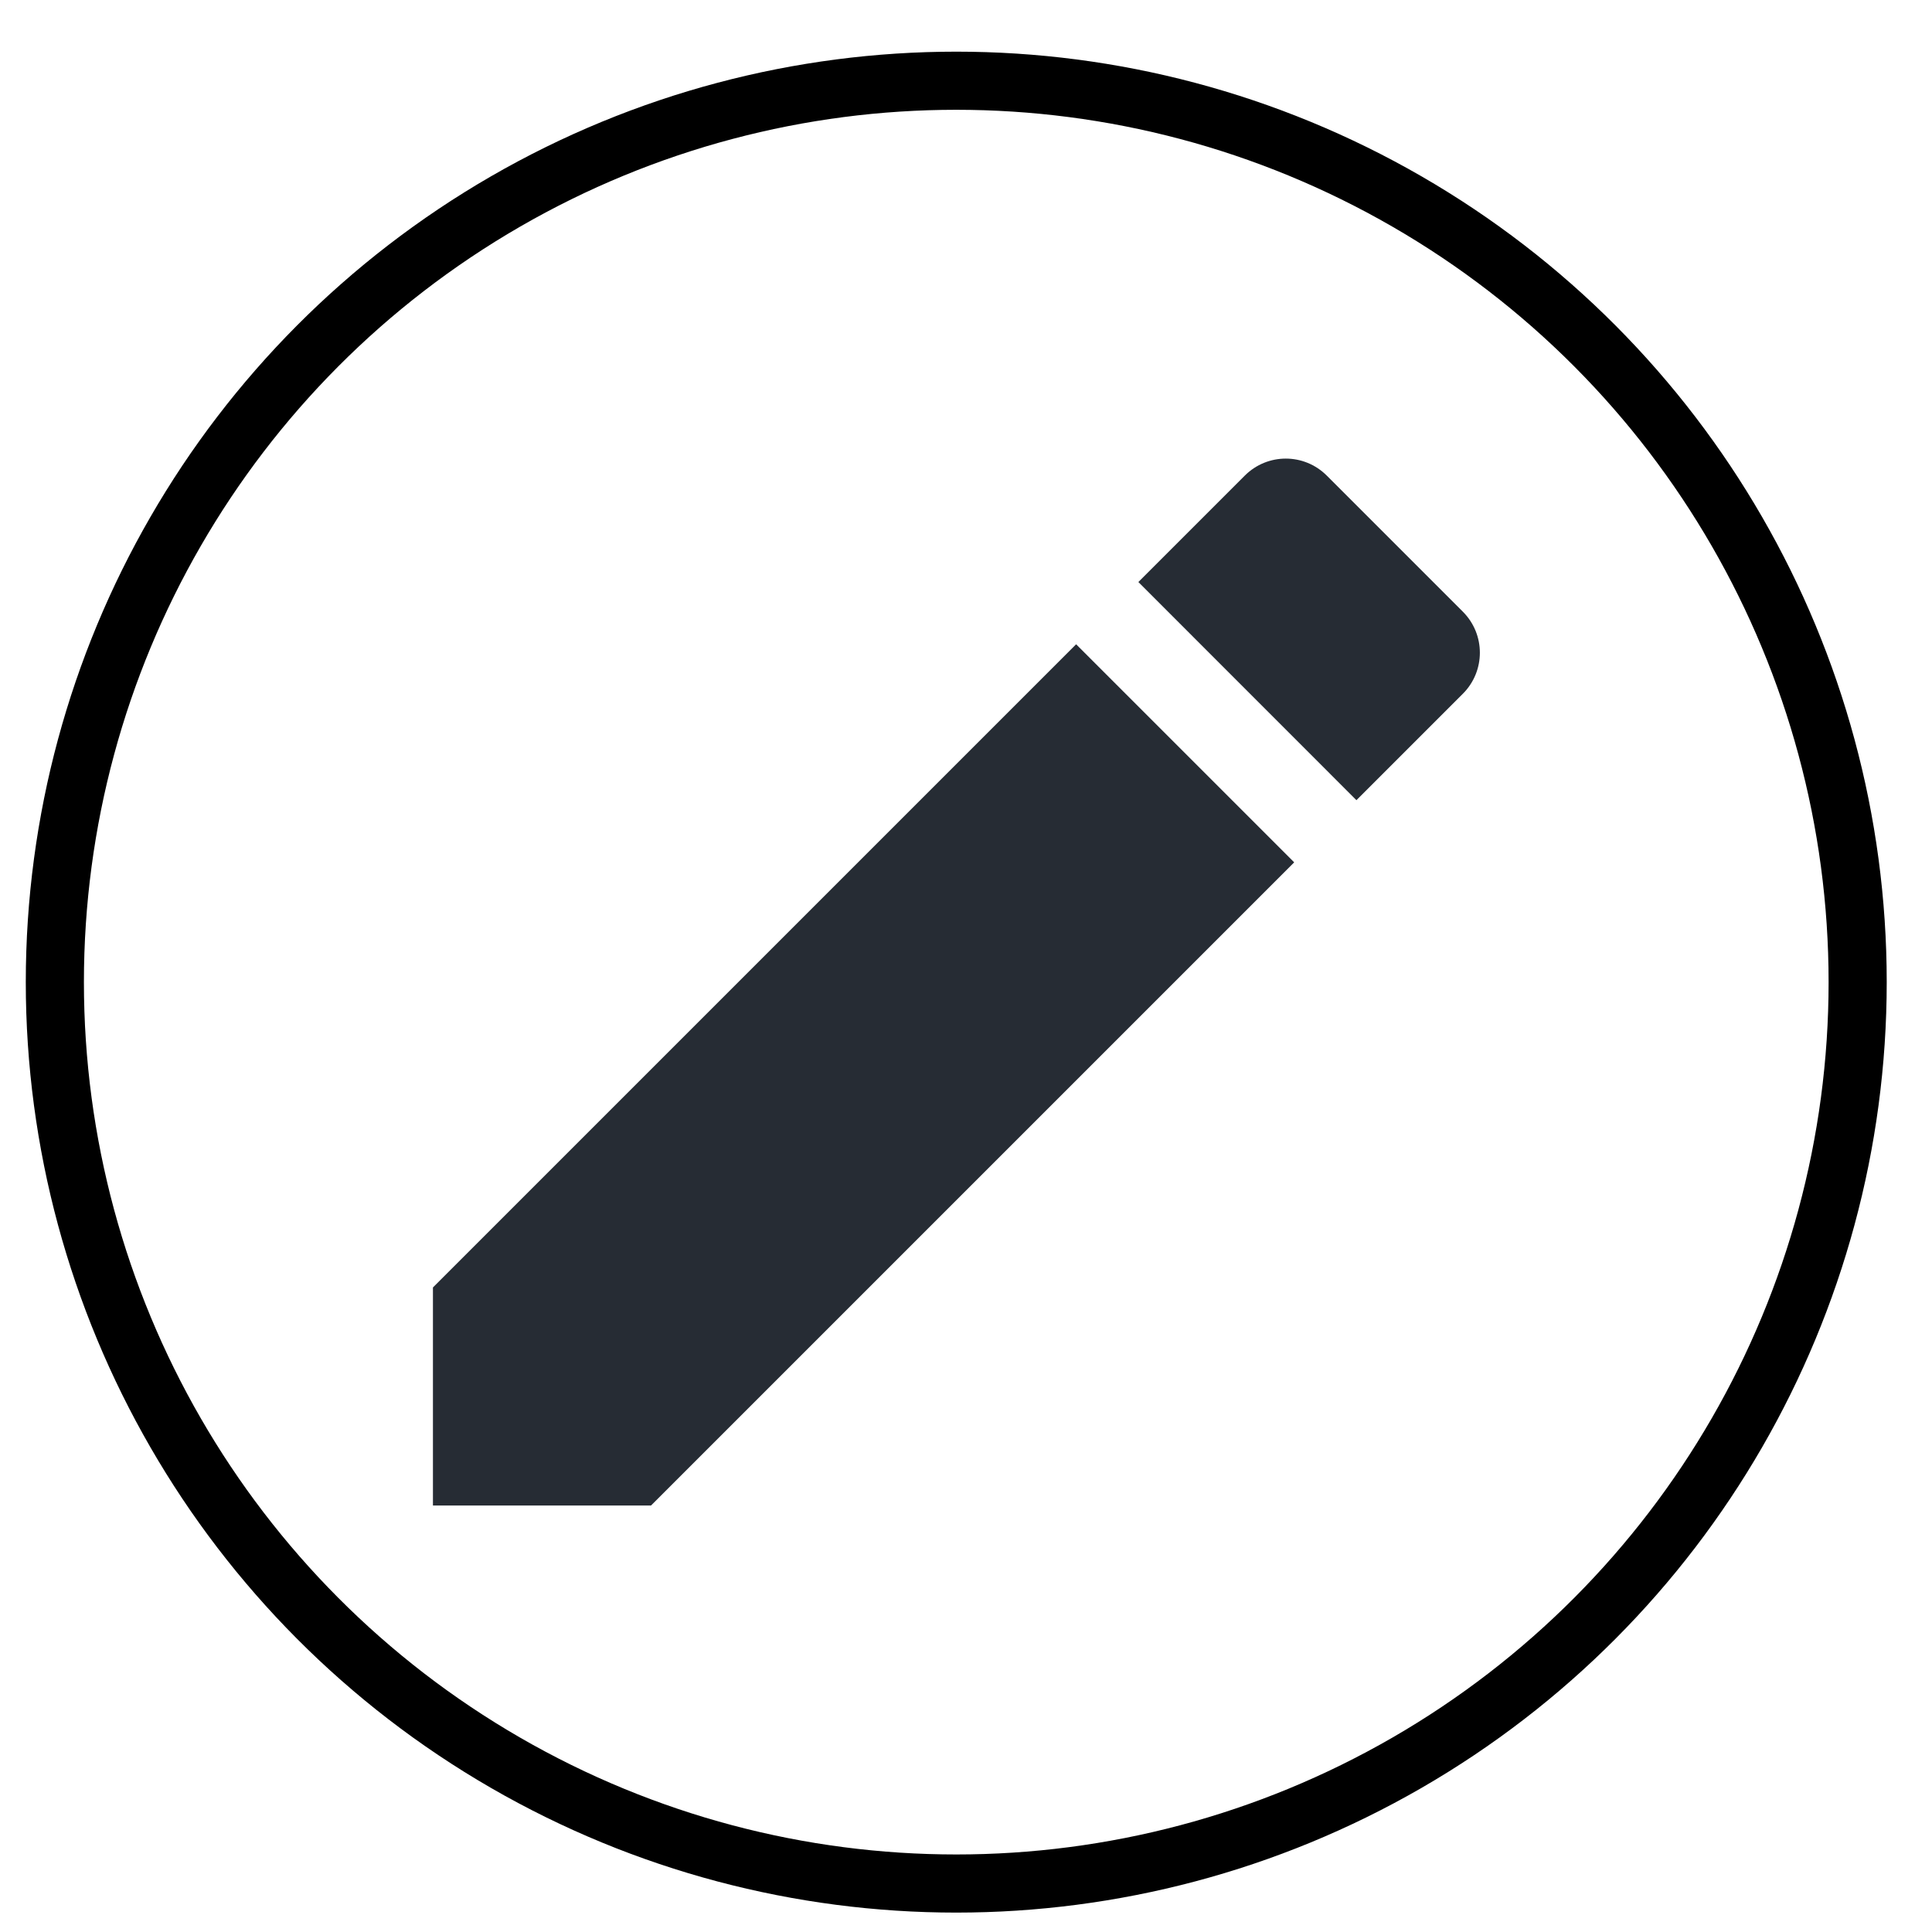 <svg width="23" height="23" viewBox="0 0 23 23" fill="none" xmlns="http://www.w3.org/2000/svg">
<circle cx="11.384" cy="11.692" r="10.731" stroke="black" stroke-width="0.692"/>
<g clip-path="url(#clip0_9549_148232)">
<path d="M5.154 15.327V17.923H7.75L15.407 10.266L12.811 7.67L5.154 15.327ZM17.415 8.259C17.685 7.989 17.685 7.552 17.415 7.282L15.795 5.662C15.525 5.392 15.089 5.392 14.819 5.662L13.552 6.929L16.148 9.526L17.415 8.259Z" fill="#262C34"/>
</g>
<defs>
<clipPath id="clip0_9549_148232">
<rect width="16.615" height="16.615" fill="white" transform="translate(3.077 3.385)"/>
</clipPath>
</defs>
</svg>
